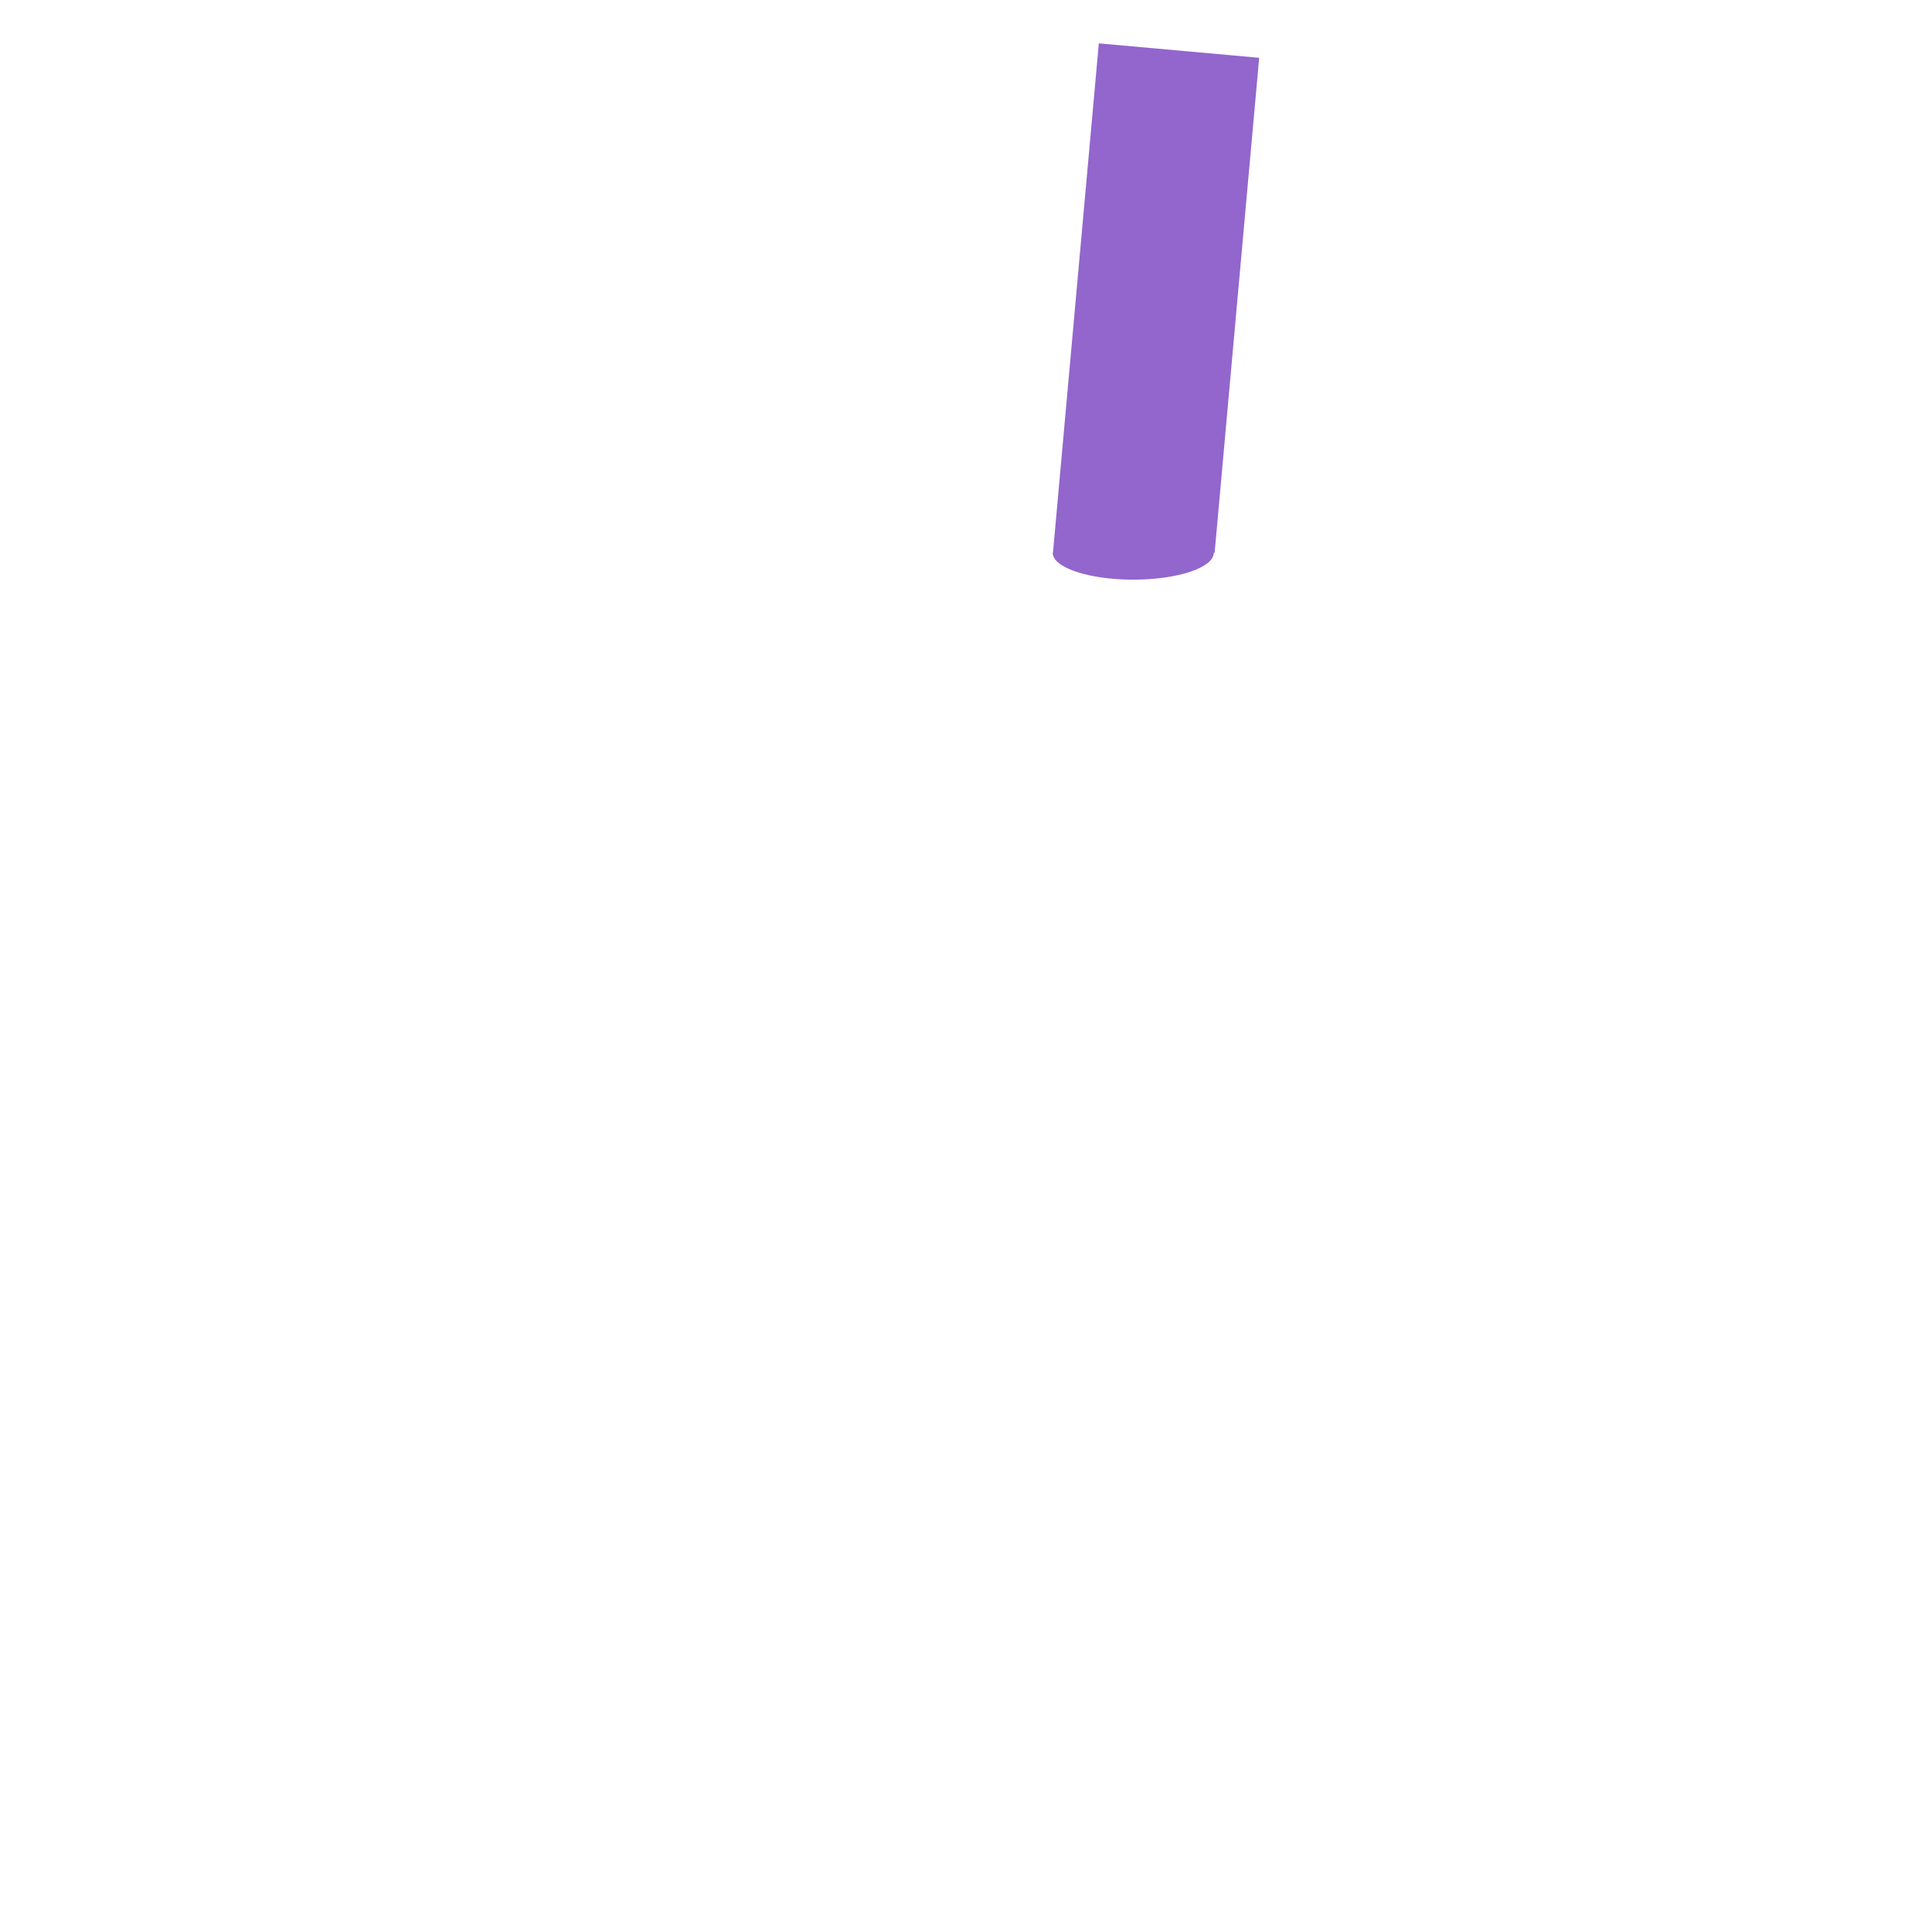 <svg xmlns="http://www.w3.org/2000/svg" viewBox="0 0 36 36">
  <path fill="#9266CC" d="M23.463 1.077L20.475.808l-.853 9.474c-.001.007-.006.013-.006.019 0 .276.672.5 1.5.5s1.5-.224 1.5-.5V10.3h.017l.83-9.223z"/>
</svg>
